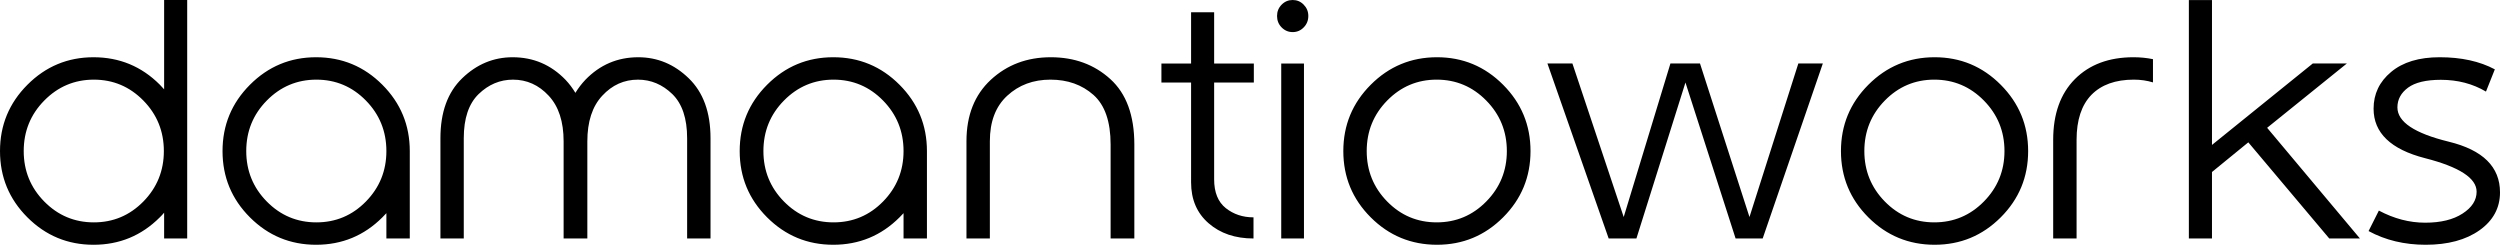 <?xml version="1.0" encoding="UTF-8"?>
<!DOCTYPE svg PUBLIC "-//W3C//DTD SVG 1.1//EN" "http://www.w3.org/Graphics/SVG/1.1/DTD/svg11.dtd">
<!-- Creator: CorelDRAW (Evaluation Version) -->
<svg xmlns="http://www.w3.org/2000/svg" xml:space="preserve" width="149.999mm" height="14.686mm" version="1.1" style="shape-rendering:geometricPrecision; text-rendering:geometricPrecision; image-rendering:optimizeQuality; fill-rule:evenodd; clip-rule:evenodd"
viewBox="0 0 10548.57 1032.77"
 xmlns:xlink="http://www.w3.org/1999/xlink"
 xmlns:xodm="http://www.corel.com/coreldraw/odm/2003">
 <defs>
  <style type="text/css">
   <![CDATA[
    .fil0 {fill:black;fill-rule:nonzero}
   ]]>
  </style>
 </defs>
 <g id="Layer_x0020_1">
  <g id="_1531989552768">
   <path class="fil0" d="M395.95 336.07c-81.51,0 -151.42,29.49 -209.24,88.25 -57.83,58.75 -86.64,129.82 -86.64,213.19 0,82.91 28.8,153.98 86.64,212.75 57.82,58.75 127.73,88.01 209.24,88.01 81.75,0 151.19,-29.26 209.02,-88.01 57.6,-58.76 86.39,-129.83 86.39,-212.75 0,-83.37 -28.79,-154.44 -86.39,-213.19 -57.82,-58.76 -127.27,-88.25 -209.02,-88.25zm296.58 561.31c-5.8,6.97 -11.84,13.47 -18.33,19.74 -77.11,77.1 -170.24,115.66 -279.62,115.66 -108.69,0 -201.82,-38.55 -278.92,-115.66 -77.1,-77.09 -115.66,-170.23 -115.66,-279.62 0,-109.38 38.55,-202.5 115.66,-279.84 77.1,-77.34 170.23,-116.13 278.92,-116.13 109.38,0 202.5,38.55 279.62,115.66 6.51,6.74 12.54,13.47 18.33,19.74l0 -376.92 97.32 0 0 1006.29 -97.32 0 0 -108.93zm433.13 -473.07c-57.83,58.75 -86.63,129.82 -86.63,213.19 0,82.91 28.79,153.98 86.63,212.75 57.82,58.75 127.73,88.01 209.26,88.01 81.75,0 151.42,-29.26 209.02,-88.01 57.57,-58.76 86.39,-129.83 86.39,-212.75 0,-83.37 -28.8,-154.44 -86.39,-213.19 -57.6,-58.76 -127.27,-88.25 -209.02,-88.25 -81.53,0 -151.44,29.49 -209.26,88.25zm504.66 581.99l0 -106.84c-5.57,5.81 -11.14,11.84 -16.95,17.65 -77.1,77.1 -170.47,115.66 -279.63,115.66 -108.91,0 -202.04,-38.55 -279.14,-115.66 -77.12,-77.09 -115.67,-170.23 -115.67,-279.62 0,-109.38 38.55,-202.5 115.67,-279.84 77.1,-77.34 170.23,-116.13 279.14,-116.13 109.16,0 202.53,38.78 279.63,116.13 77.1,77.33 115.66,170.47 115.66,279.84l0 368.8 -98.71 0zm747.81 -409.67c0,-83.38 -20.9,-147.71 -62.94,-192.75 -42.05,-45.29 -92.2,-67.81 -150.73,-67.81 -54.81,0 -103.11,20.43 -144.92,60.84 -41.81,40.64 -62.7,102.65 -62.7,186.25l0 423.14 -98.48 0 0 -423.14c0,-109.38 30.43,-193.69 91.75,-252.91 61.31,-59.22 132.14,-88.72 212.97,-88.72 87.55,0 161.86,31.81 223.17,95.22 15.8,16.72 29.74,35.31 41.58,55.04 12.07,-19.73 26.25,-38.31 42.05,-55.04 61.31,-63.4 135.61,-95.22 223.17,-95.22 80.82,0 151.89,29.5 212.96,88.72 61.32,59.22 91.98,143.52 91.98,252.91l0 423.14 -98.71 0 0 -423.14c0,-83.61 -20.9,-145.61 -62.46,-186.25 -41.81,-40.42 -90.12,-60.84 -144.92,-60.84 -58.52,0 -108.93,22.52 -150.73,67.81 -42.03,45.05 -62.93,109.38 -62.93,192.75l0 409.67 -100.1 0 0 -409.67 0.01 0zm929.65 -172.33c-57.83,58.75 -86.63,129.82 -86.63,213.19 0,82.91 28.8,153.98 86.63,212.75 57.83,58.75 127.74,88.01 209.26,88.01 81.75,0 151.42,-29.26 209.02,-88.01 57.59,-58.76 86.39,-129.83 86.39,-212.75 0,-83.37 -28.8,-154.44 -86.39,-213.19 -57.6,-58.76 -127.27,-88.25 -209.02,-88.25 -81.51,0 -151.42,29.49 -209.26,88.25zm504.66 581.99l0 -106.84c-5.58,5.81 -11.15,11.84 -16.96,17.65 -77.1,77.1 -170.47,115.66 -279.62,115.66 -108.92,0 -202.04,-38.55 -279.15,-115.66 -77.1,-77.09 -115.66,-170.23 -115.66,-279.62 0,-109.38 38.55,-202.5 115.66,-279.84 77.1,-77.34 170.23,-116.13 279.15,-116.13 109.16,0 202.52,38.78 279.62,116.13 77.1,77.33 115.66,170.47 115.66,279.84l0 368.8 -98.7 0zm873.69 0l0 -396.66c0,-96.61 -24.16,-166.3 -72.46,-209.26 -48.31,-42.72 -108.69,-64.32 -181.39,-64.32 -72.45,0 -133.29,22.52 -182.3,67.81 -49,45.05 -73.38,109.15 -73.38,192.06l0 410.36 -98.7 0 0 -410.36c0,-109.15 34.13,-195.56 102.65,-259.18 68.5,-63.4 152.81,-95.22 253.13,-95.22 99.85,0 183.47,30.66 251.05,91.98 67.58,61.06 101.49,153.28 101.49,276.13l0 396.66 -100.09 0 0.01 0 -0.01 -0.01zm436.84 -249.65c0,54.8 16.27,95.22 49.01,121.46 32.74,26 71.77,39 117.05,39l0 89.19c-77.1,0 -140.27,-21.37 -189.5,-64.33 -49.26,-42.72 -73.86,-100.33 -73.86,-172.56l0 -421.04 -125.18 0 0 -80.36 125.18 0 0 -216.21 97.3 0 0 216.21 167.46 0 0 80.36 -167.46 0 0 408.28 0 -0.01zm283.1 249.65l0 -738.29 95.92 0 0 738.29 -95.92 0zm48.31 -1006.29c18.12,0 33.69,6.51 46.46,19.73 13.02,13.25 19.52,29.04 19.52,47.62 0,19.04 -6.5,35.07 -19.52,48.31 -12.77,13.23 -28.33,19.74 -46.46,19.74 -18.12,0 -33.66,-6.51 -46.67,-19.74 -13,-13.24 -19.28,-29.26 -19.28,-48.31 0,-18.58 6.28,-34.37 19.28,-47.62 13.02,-13.23 28.56,-19.73 46.67,-19.73zm608.94 241.52c108.93,0 201.82,38.78 278.92,116.13 77.1,77.33 115.66,170.47 115.66,279.84 0,109.38 -38.55,202.53 -115.66,279.62 -77.1,77.1 -170,115.66 -278.92,115.66 -109.15,0 -202.5,-38.55 -279.62,-115.66 -77.1,-77.09 -115.66,-170.23 -115.66,-279.62 0,-109.38 38.55,-202.5 115.66,-279.84 77.11,-77.34 170.47,-116.13 279.62,-116.13zm-1.39 94.52c-81.53,0 -151.18,29.49 -208.79,88.25 -57.6,58.75 -86.4,129.82 -86.4,213.19 0,82.91 28.8,153.98 86.4,212.75 57.6,58.75 127.26,88.01 208.79,88.01 81.75,0 151.42,-29.26 209.24,-88.01 57.83,-58.76 86.86,-129.83 86.86,-212.75 0,-83.37 -29.02,-154.44 -86.86,-213.19 -57.82,-58.76 -127.49,-88.25 -209.24,-88.25zm725.75 670.24l-258.49 -738.53 105.44 0 216.47 647.95 197.16 -647.95 124.71 0 208.79 647.95 206.23 -647.95 103.34 0 -253.84 738.53 -114.26 0 -211.59 -658.18 -206.92 658.18 -117.05 0zm1375.33 -764.77c108.92,0 201.81,38.78 278.92,116.13 77.1,77.33 115.66,170.47 115.66,279.84 0,109.38 -38.55,202.53 -115.66,279.62 -77.12,77.1 -170.01,115.66 -278.92,115.66 -109.15,0 -202.51,-38.55 -279.61,-115.66 -77.1,-77.09 -115.66,-170.23 -115.66,-279.62 0,-109.38 38.55,-202.5 115.66,-279.84 77.1,-77.34 170.46,-116.13 279.61,-116.13zm-1.4 94.52c-81.51,0 -151.18,29.49 -208.78,88.25 -57.57,58.75 -86.39,129.82 -86.39,213.19 0,82.91 28.8,153.98 86.39,212.75 57.6,58.75 127.27,88.01 208.78,88.01 81.75,0 151.42,-29.26 209.26,-88.01 57.82,-58.76 86.86,-129.83 86.86,-212.75 0,-83.37 -29.04,-154.44 -86.86,-213.19 -57.83,-58.76 -127.51,-88.25 -209.26,-88.25zm922.69 11.6c-25.32,-7.67 -52.25,-11.6 -80.82,-11.6 -77.57,0 -137.26,21.6 -179.06,64.32 -41.57,42.95 -62.46,106.15 -62.46,189.52l0 416.4 -98.71 0 0 -416.4c0,-109.38 30.66,-194.62 91.74,-256.16 61.32,-61.54 143.75,-92.2 247.1,-92.2 28.57,0 55.98,2.78 82.22,8.14l0 98zm151.43 658.64l0 -1006.07 97.55 0 0 611.27 425.46 -343.72 143.75 0 -336.52 271.49 391.57 467.03 -129.37 0 -341.62 -405.72 -153.28 125.18 0 280.54 -97.55 0 0.01 0zm1253.63 -619.85c-55.96,-33.21 -119.37,-49.7 -190.66,-49.7 -62.01,0 -108.23,11.15 -137.95,32.97 -29.97,22.07 -45.06,49.94 -45.06,83.38 0,61.32 72.23,109.38 216.46,144.69 144.23,35.07 216.44,106.38 216.44,213.91 0,65.73 -29.02,119.13 -86.61,160.01 -57.6,40.63 -133.31,61.07 -227.14,61.07 -89.41,0 -169.76,-19.27 -240.83,-57.82l43.43 -86.41c64.1,34.14 129.13,51.1 195.31,51.1 65.72,0 118.45,-12.77 157.92,-38.55 39.48,-25.53 59.22,-56.19 59.22,-92.2 0,-57.12 -72.45,-104.26 -217.37,-141.42 -144.92,-37.17 -217.37,-106.84 -217.37,-208.8 0,-62.24 24.61,-114.03 74.08,-155.14 49.47,-41.34 117.75,-62.01 204.83,-62.01 91.04,0 168.61,16.96 232.71,51.1l-37.4 93.82z"/>
  </g>
 </g>
</svg>
